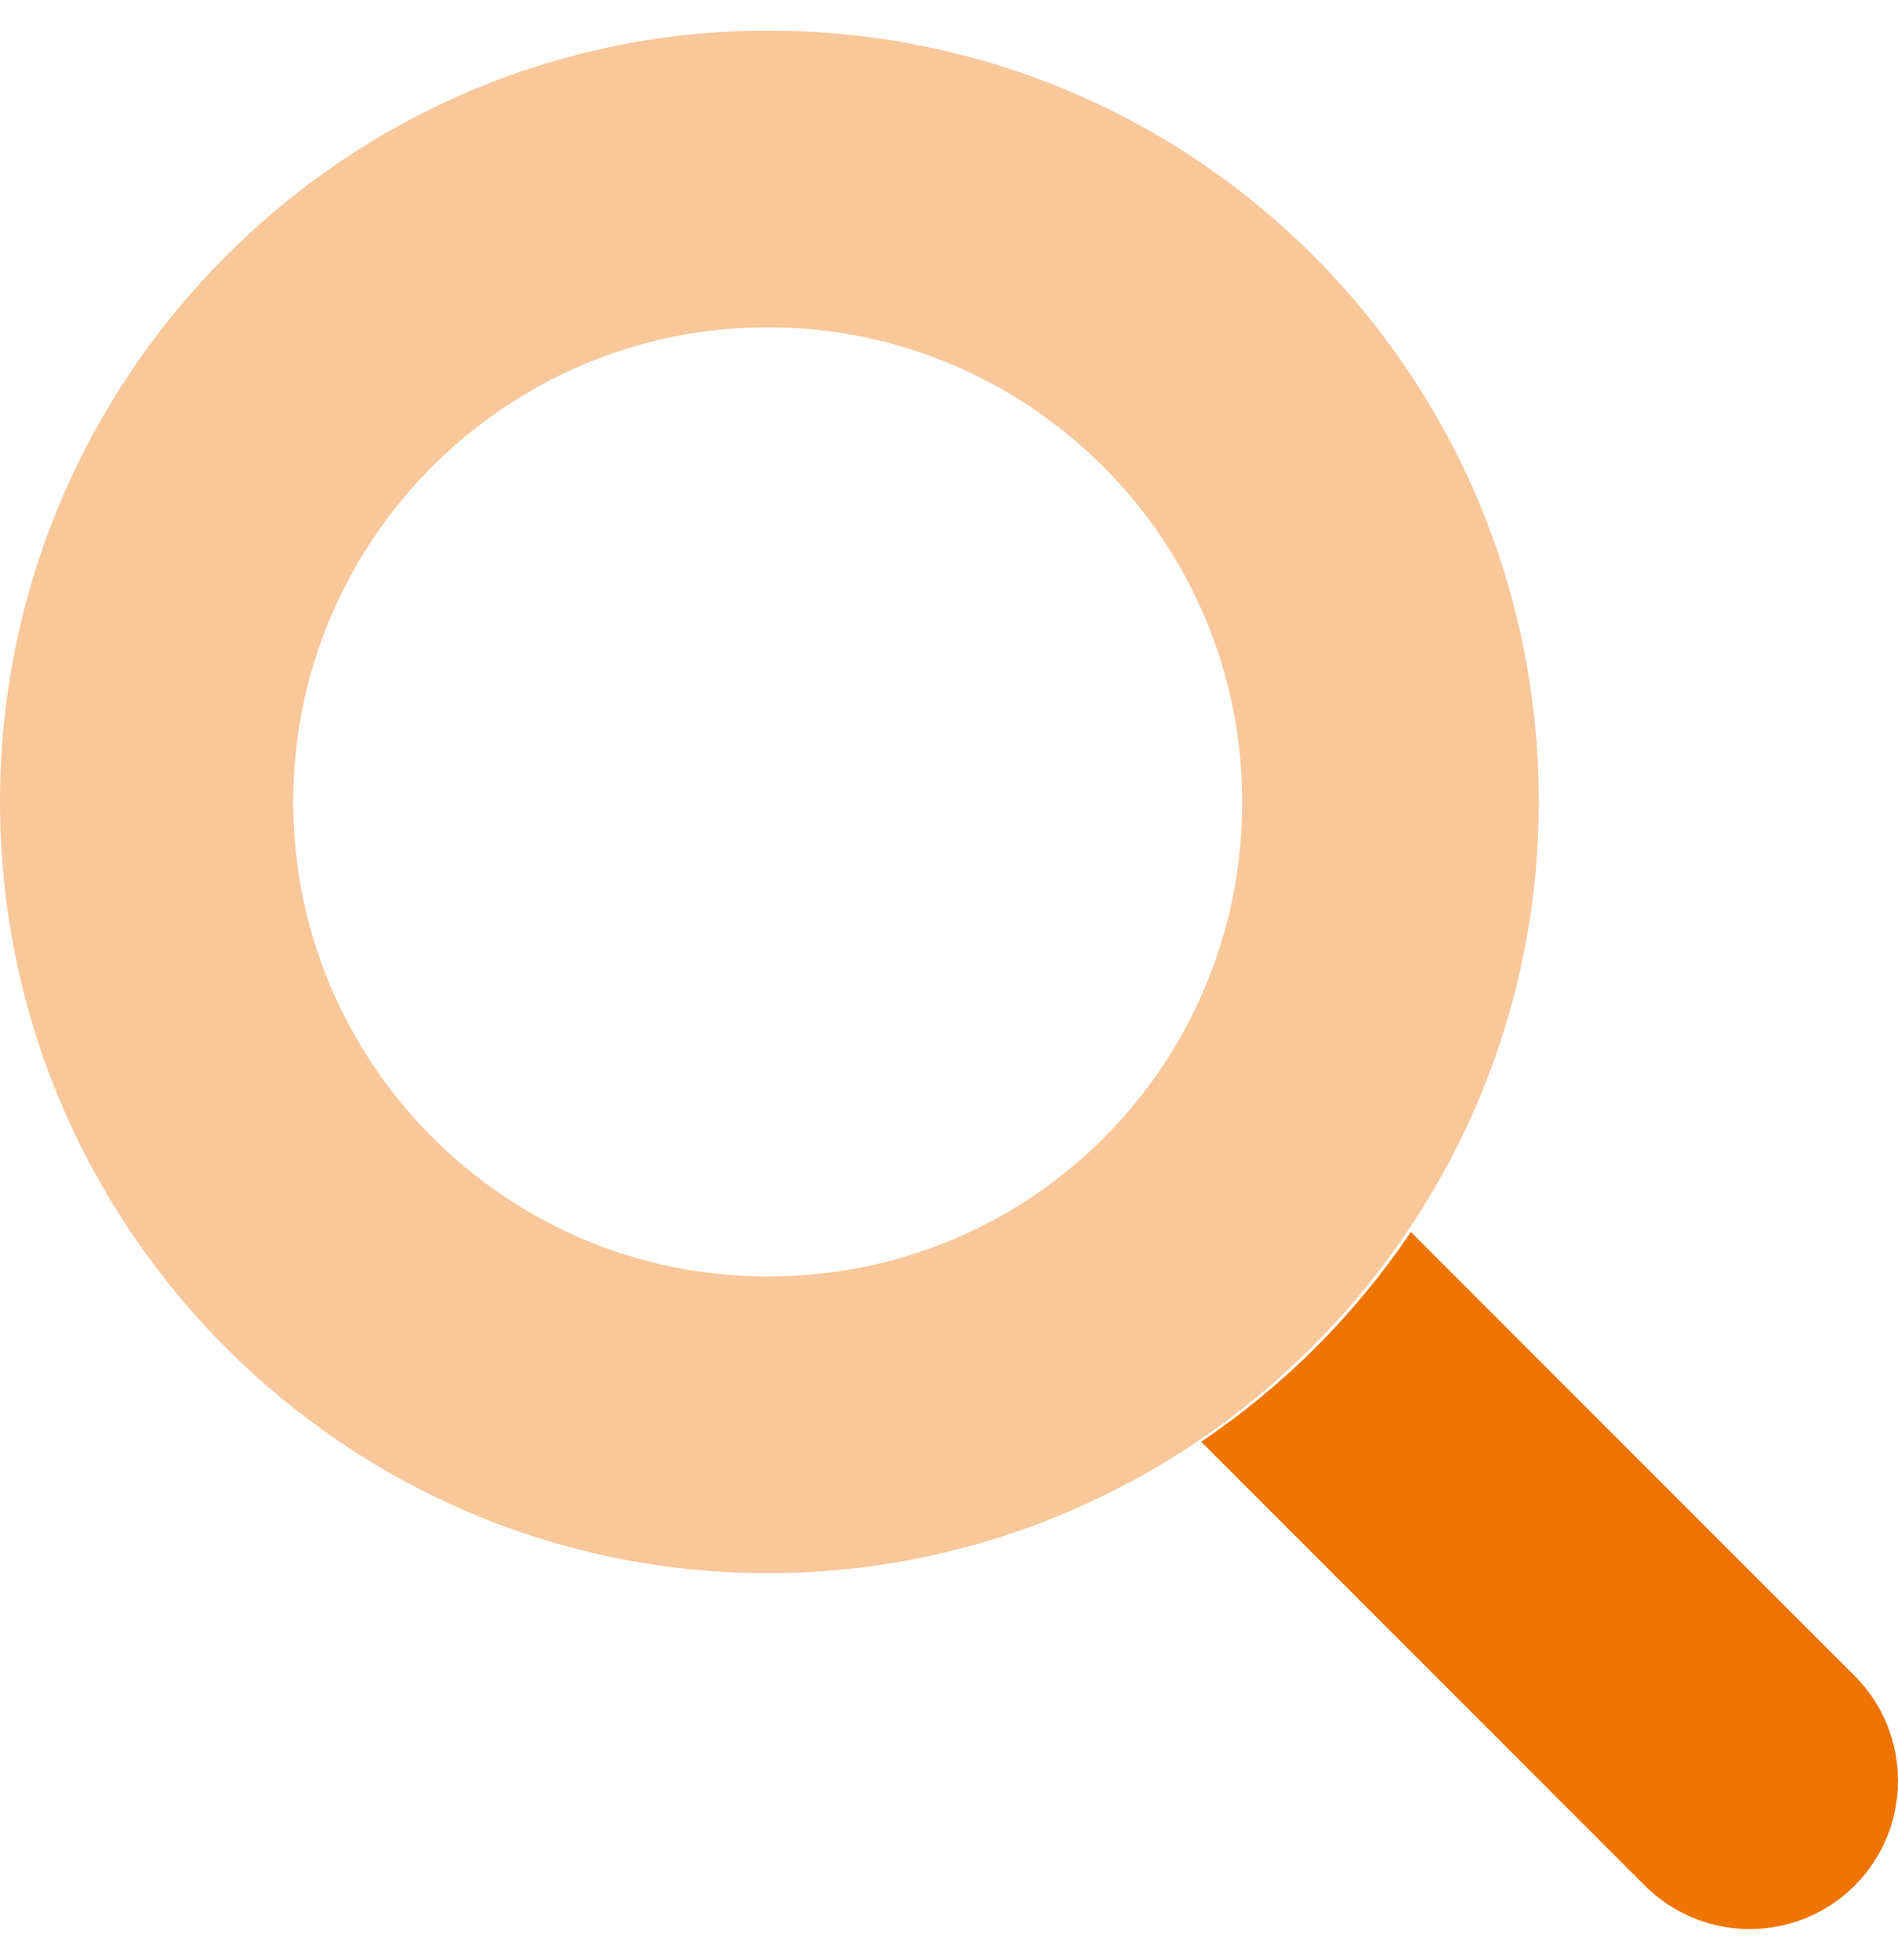 <svg width="31" height="32" viewBox="0 0 31 32" fill="none" xmlns="http://www.w3.org/2000/svg">
<g clip-path="url(#clip0_143_193)">
<path d="M30.292 27.365L23.044 20.117C22.134 21.467 20.97 22.632 19.619 23.542L26.866 30.79C27.812 31.735 29.346 31.735 30.292 30.79C31.236 29.847 31.236 28.309 30.292 27.365Z" fill="#EE7404"/>
<path opacity="0.4" d="M12.539 0.5C5.638 0.5 -0 6.139 -0 13.094C-0 20.049 5.638 25.688 12.539 25.688C19.44 25.688 25.133 20.049 25.133 13.094C25.133 6.139 19.55 0.5 12.539 0.5ZM12.539 20.844C8.266 20.844 4.789 17.367 4.789 13.094C4.789 8.82 8.266 5.344 12.539 5.344C16.812 5.344 20.289 8.82 20.289 13.094C20.289 17.368 16.868 20.844 12.539 20.844Z" fill="#EE7404"/>
</g>
<defs>
<clipPath id="clip0_143_193">
<rect width="31" height="31" fill="white" transform="translate(0 0.5)"/>
</clipPath>
</defs>
</svg>
